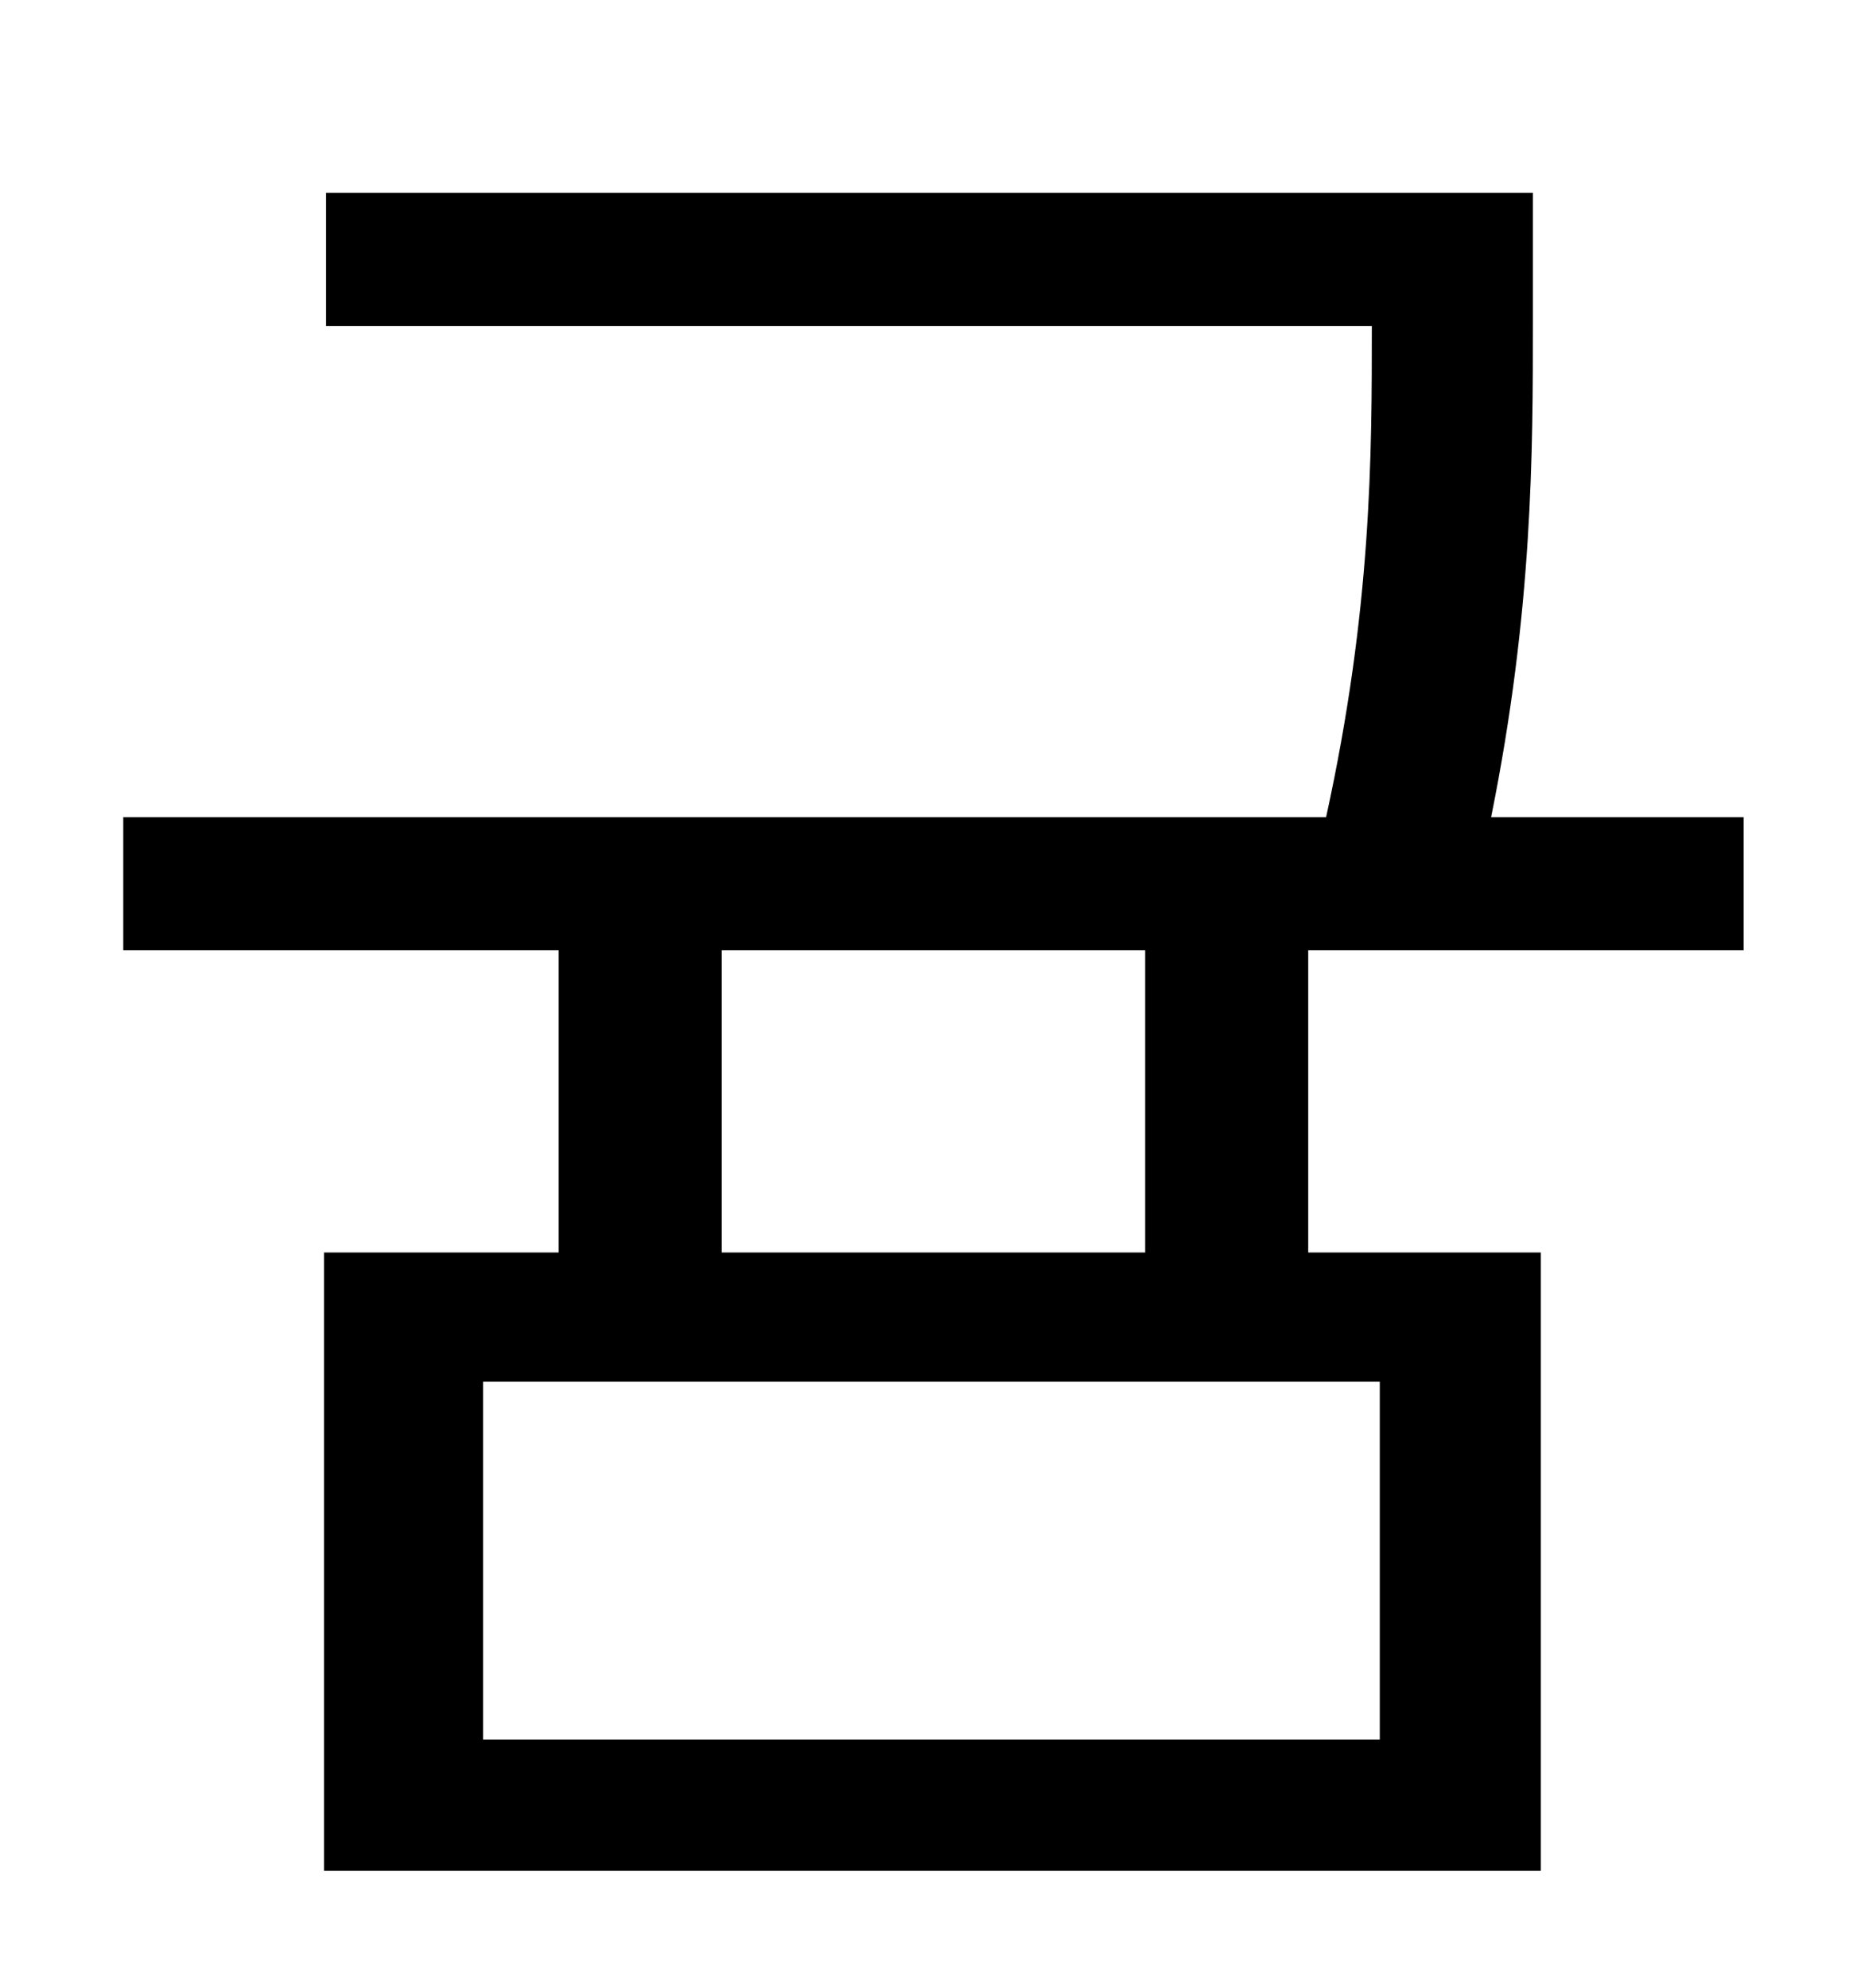 <?xml version="1.0" standalone="no"?>
<!DOCTYPE svg PUBLIC "-//W3C//DTD SVG 1.1//EN" "http://www.w3.org/Graphics/SVG/1.1/DTD/svg11.dtd" >
<svg xmlns="http://www.w3.org/2000/svg" xmlns:xlink="http://www.w3.org/1999/xlink" version="1.1" viewBox="-10 0 930 1000">
   <path fill="currentColor"
d="M566 630v-152h-213v152h213zM684 875v-180h-451v180h451zM867 478h-219v152h117v311h-612v-311h118v-152h-219v-67h605c23 -105 23 -182 23 -247h-526v-67h607v65c0 65 0 145 -21 249h127v67z" />
</svg>
